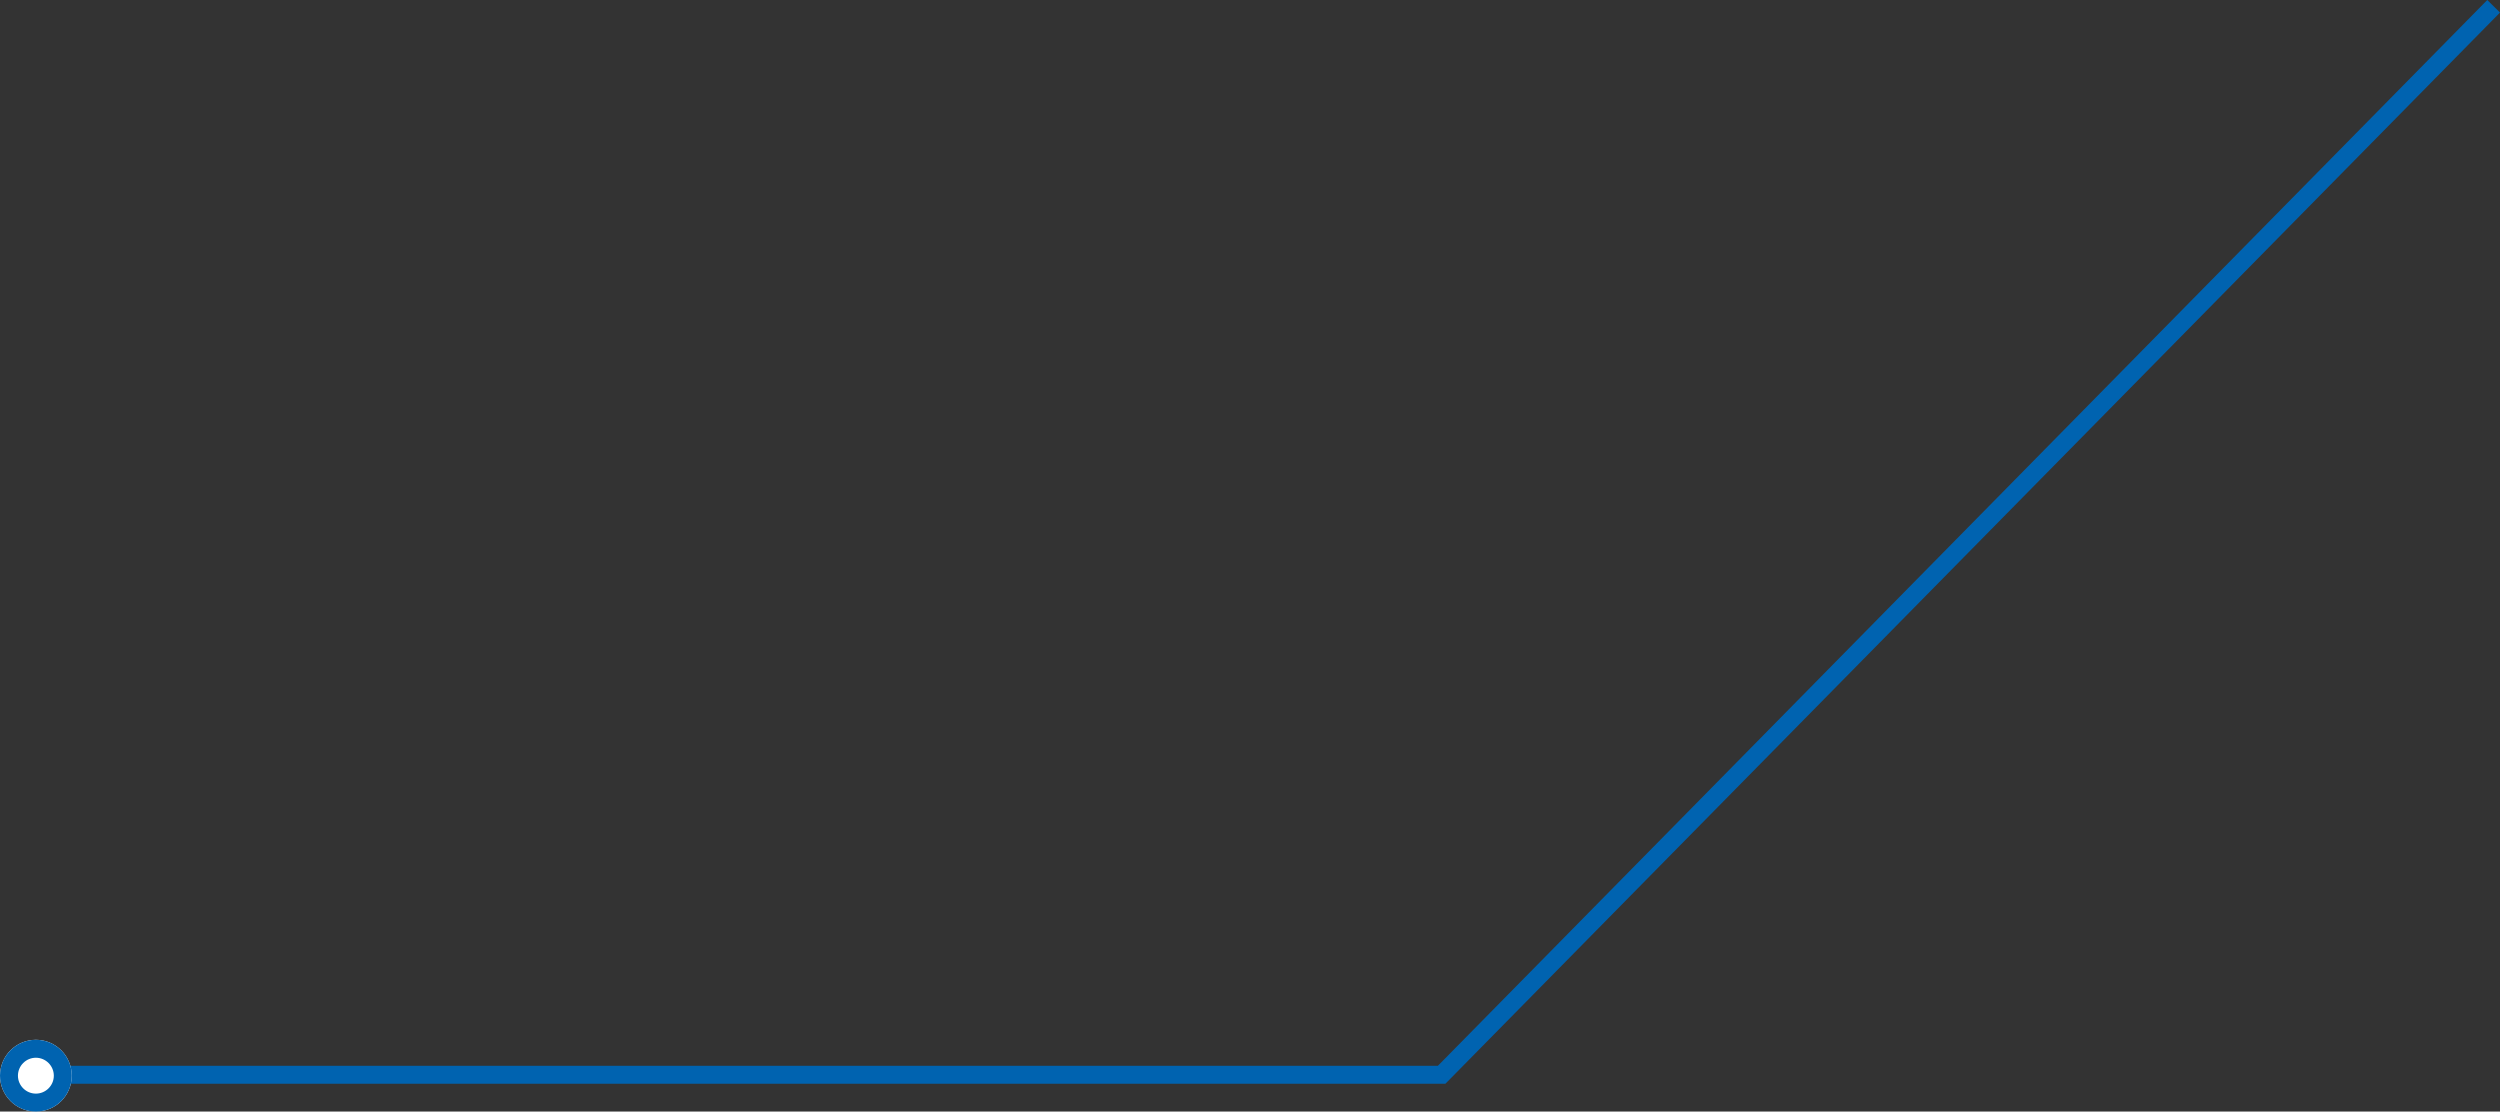 <?xml version="1.0" encoding="utf-8"?>
<!-- Generator: Adobe Illustrator 25.0.1, SVG Export Plug-In . SVG Version: 6.00 Build 0)  -->
<svg version="1.2" baseProfile="tiny" id="Layer_1" xmlns="http://www.w3.org/2000/svg" xmlns:xlink="http://www.w3.org/1999/xlink"
	 x="0px" y="0px" viewBox="0 0 278.71 123.92" overflow="visible" xml:space="preserve">
<rect x="0" y="0" width="278.71" height="123.92" fill="#333333" stroke="none"/>
<g>
	<g id="Path_770">
		<polygon fill="#0063B0" points="161.14,120.82 6.73,120.82 6.73,118.82 160.3,118.82 277.29,0 278.71,1.4 		"/>
	</g>
	<g id="Ellipse_30" transform="translate(0 115.921)">
		<g>
			<circle fill="#FFFFFF" cx="4" cy="4" r="4"/>
		</g>
		<g>
			<path fill="#0063B0" d="M4,8C1.79,8,0,6.21,0,4s1.79-4,4-4s4,1.79,4,4S6.21,8,4,8z M4,2C2.9,2,2,2.9,2,4s0.9,2,2,2s2-0.9,2-2
				S5.1,2,4,2z"/>
		</g>
	</g>
</g>
</svg>
